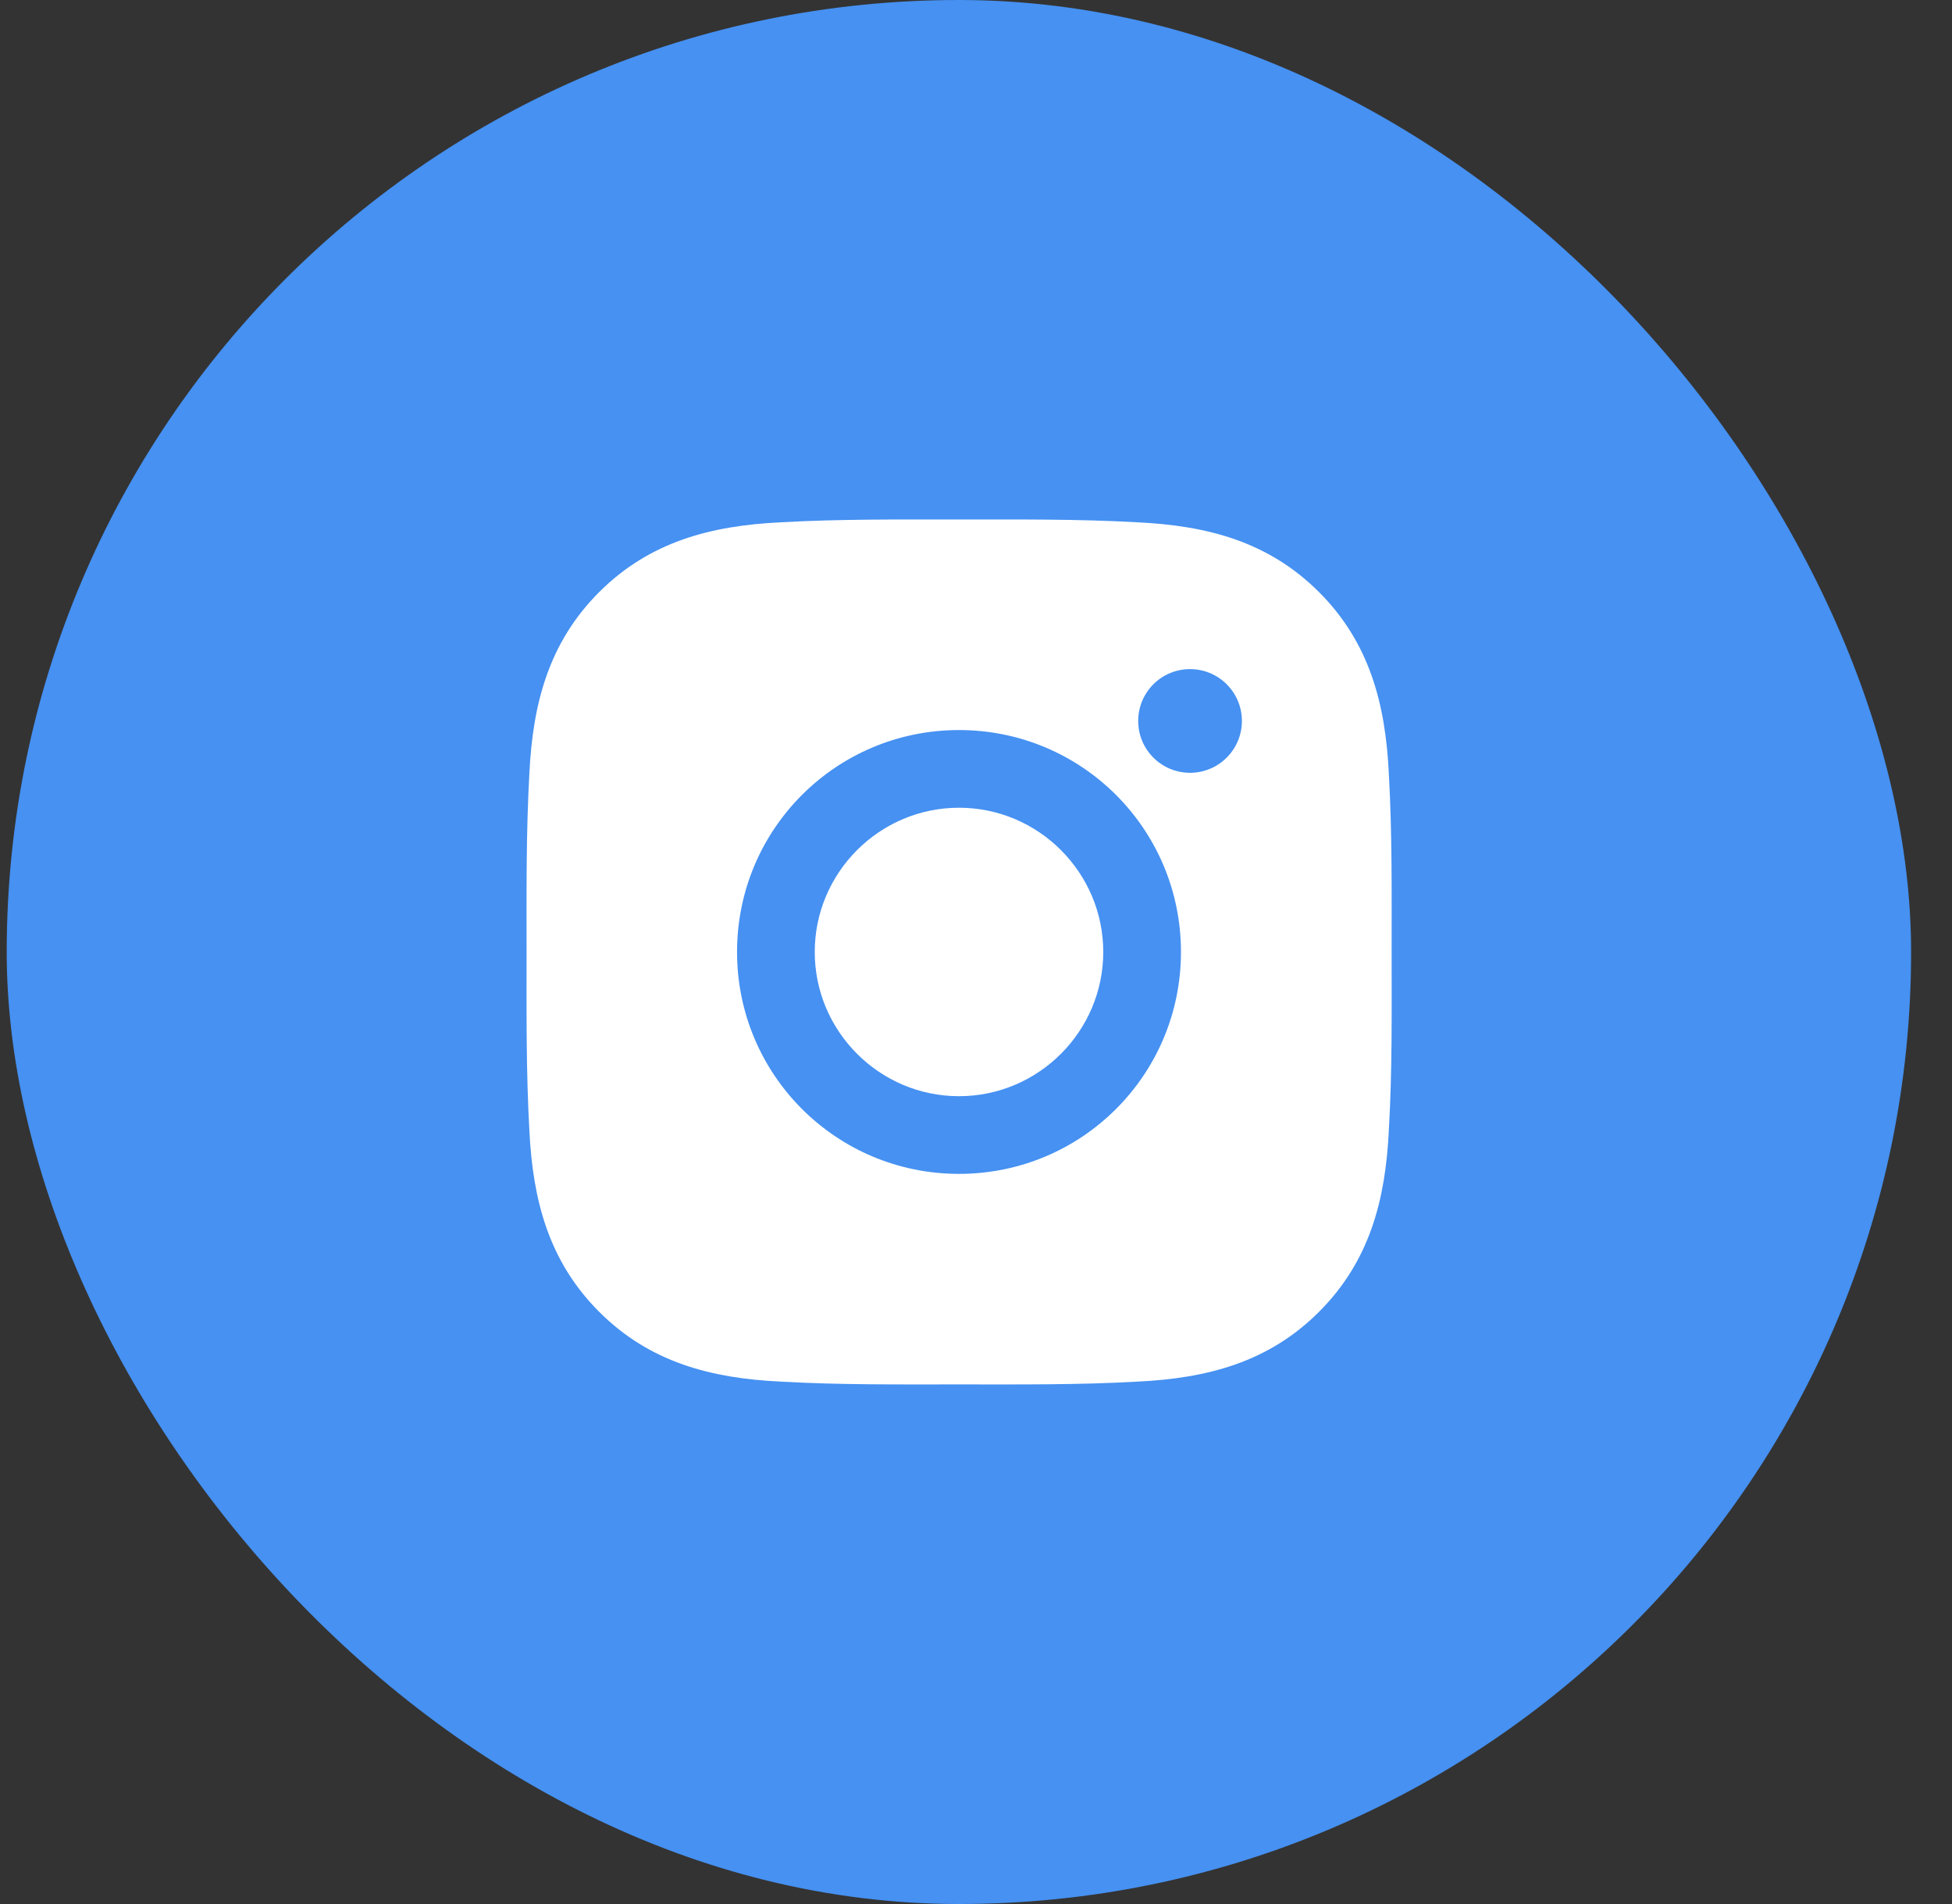 <svg width="41" height="40" viewBox="0 0 41 40" fill="none" xmlns="http://www.w3.org/2000/svg">
<rect x="0" y="0" width="41" height="40" fill="#333333" stroke="none"/>
<rect x="0.141" width="40" height="40" rx="20" fill="#4691F2"/>
<path d="M20.143 16.969C18.474 16.969 17.113 18.331 17.113 19.999C17.113 21.667 18.474 23.029 20.143 23.029C21.811 23.029 23.173 21.667 23.173 19.999C23.173 18.331 21.811 16.969 20.143 16.969ZM29.23 19.999C29.23 18.744 29.242 17.501 29.171 16.248C29.101 14.794 28.769 13.503 27.705 12.439C26.639 11.373 25.35 11.043 23.896 10.973C22.641 10.902 21.398 10.914 20.145 10.914C18.89 10.914 17.647 10.902 16.395 10.973C14.94 11.043 13.649 11.375 12.585 12.439C11.519 13.505 11.19 14.794 11.119 16.248C11.049 17.503 11.06 18.747 11.06 19.999C11.06 21.251 11.049 22.497 11.119 23.75C11.19 25.204 11.521 26.495 12.585 27.559C13.651 28.625 14.94 28.955 16.395 29.025C17.649 29.096 18.893 29.084 20.145 29.084C21.4 29.084 22.643 29.096 23.896 29.025C25.35 28.955 26.642 28.623 27.705 27.559C28.771 26.493 29.101 25.204 29.171 23.75C29.244 22.497 29.23 21.254 29.23 19.999ZM20.143 24.661C17.563 24.661 15.481 22.579 15.481 19.999C15.481 17.419 17.563 15.337 20.143 15.337C22.723 15.337 24.805 17.419 24.805 19.999C24.805 22.579 22.723 24.661 20.143 24.661ZM24.996 16.235C24.393 16.235 23.907 15.748 23.907 15.146C23.907 14.544 24.393 14.057 24.996 14.057C25.598 14.057 26.085 14.544 26.085 15.146C26.085 15.289 26.057 15.431 26.002 15.563C25.947 15.695 25.867 15.815 25.766 15.916C25.665 16.017 25.545 16.098 25.413 16.152C25.28 16.207 25.139 16.235 24.996 16.235Z" fill="white"/>
</svg>
